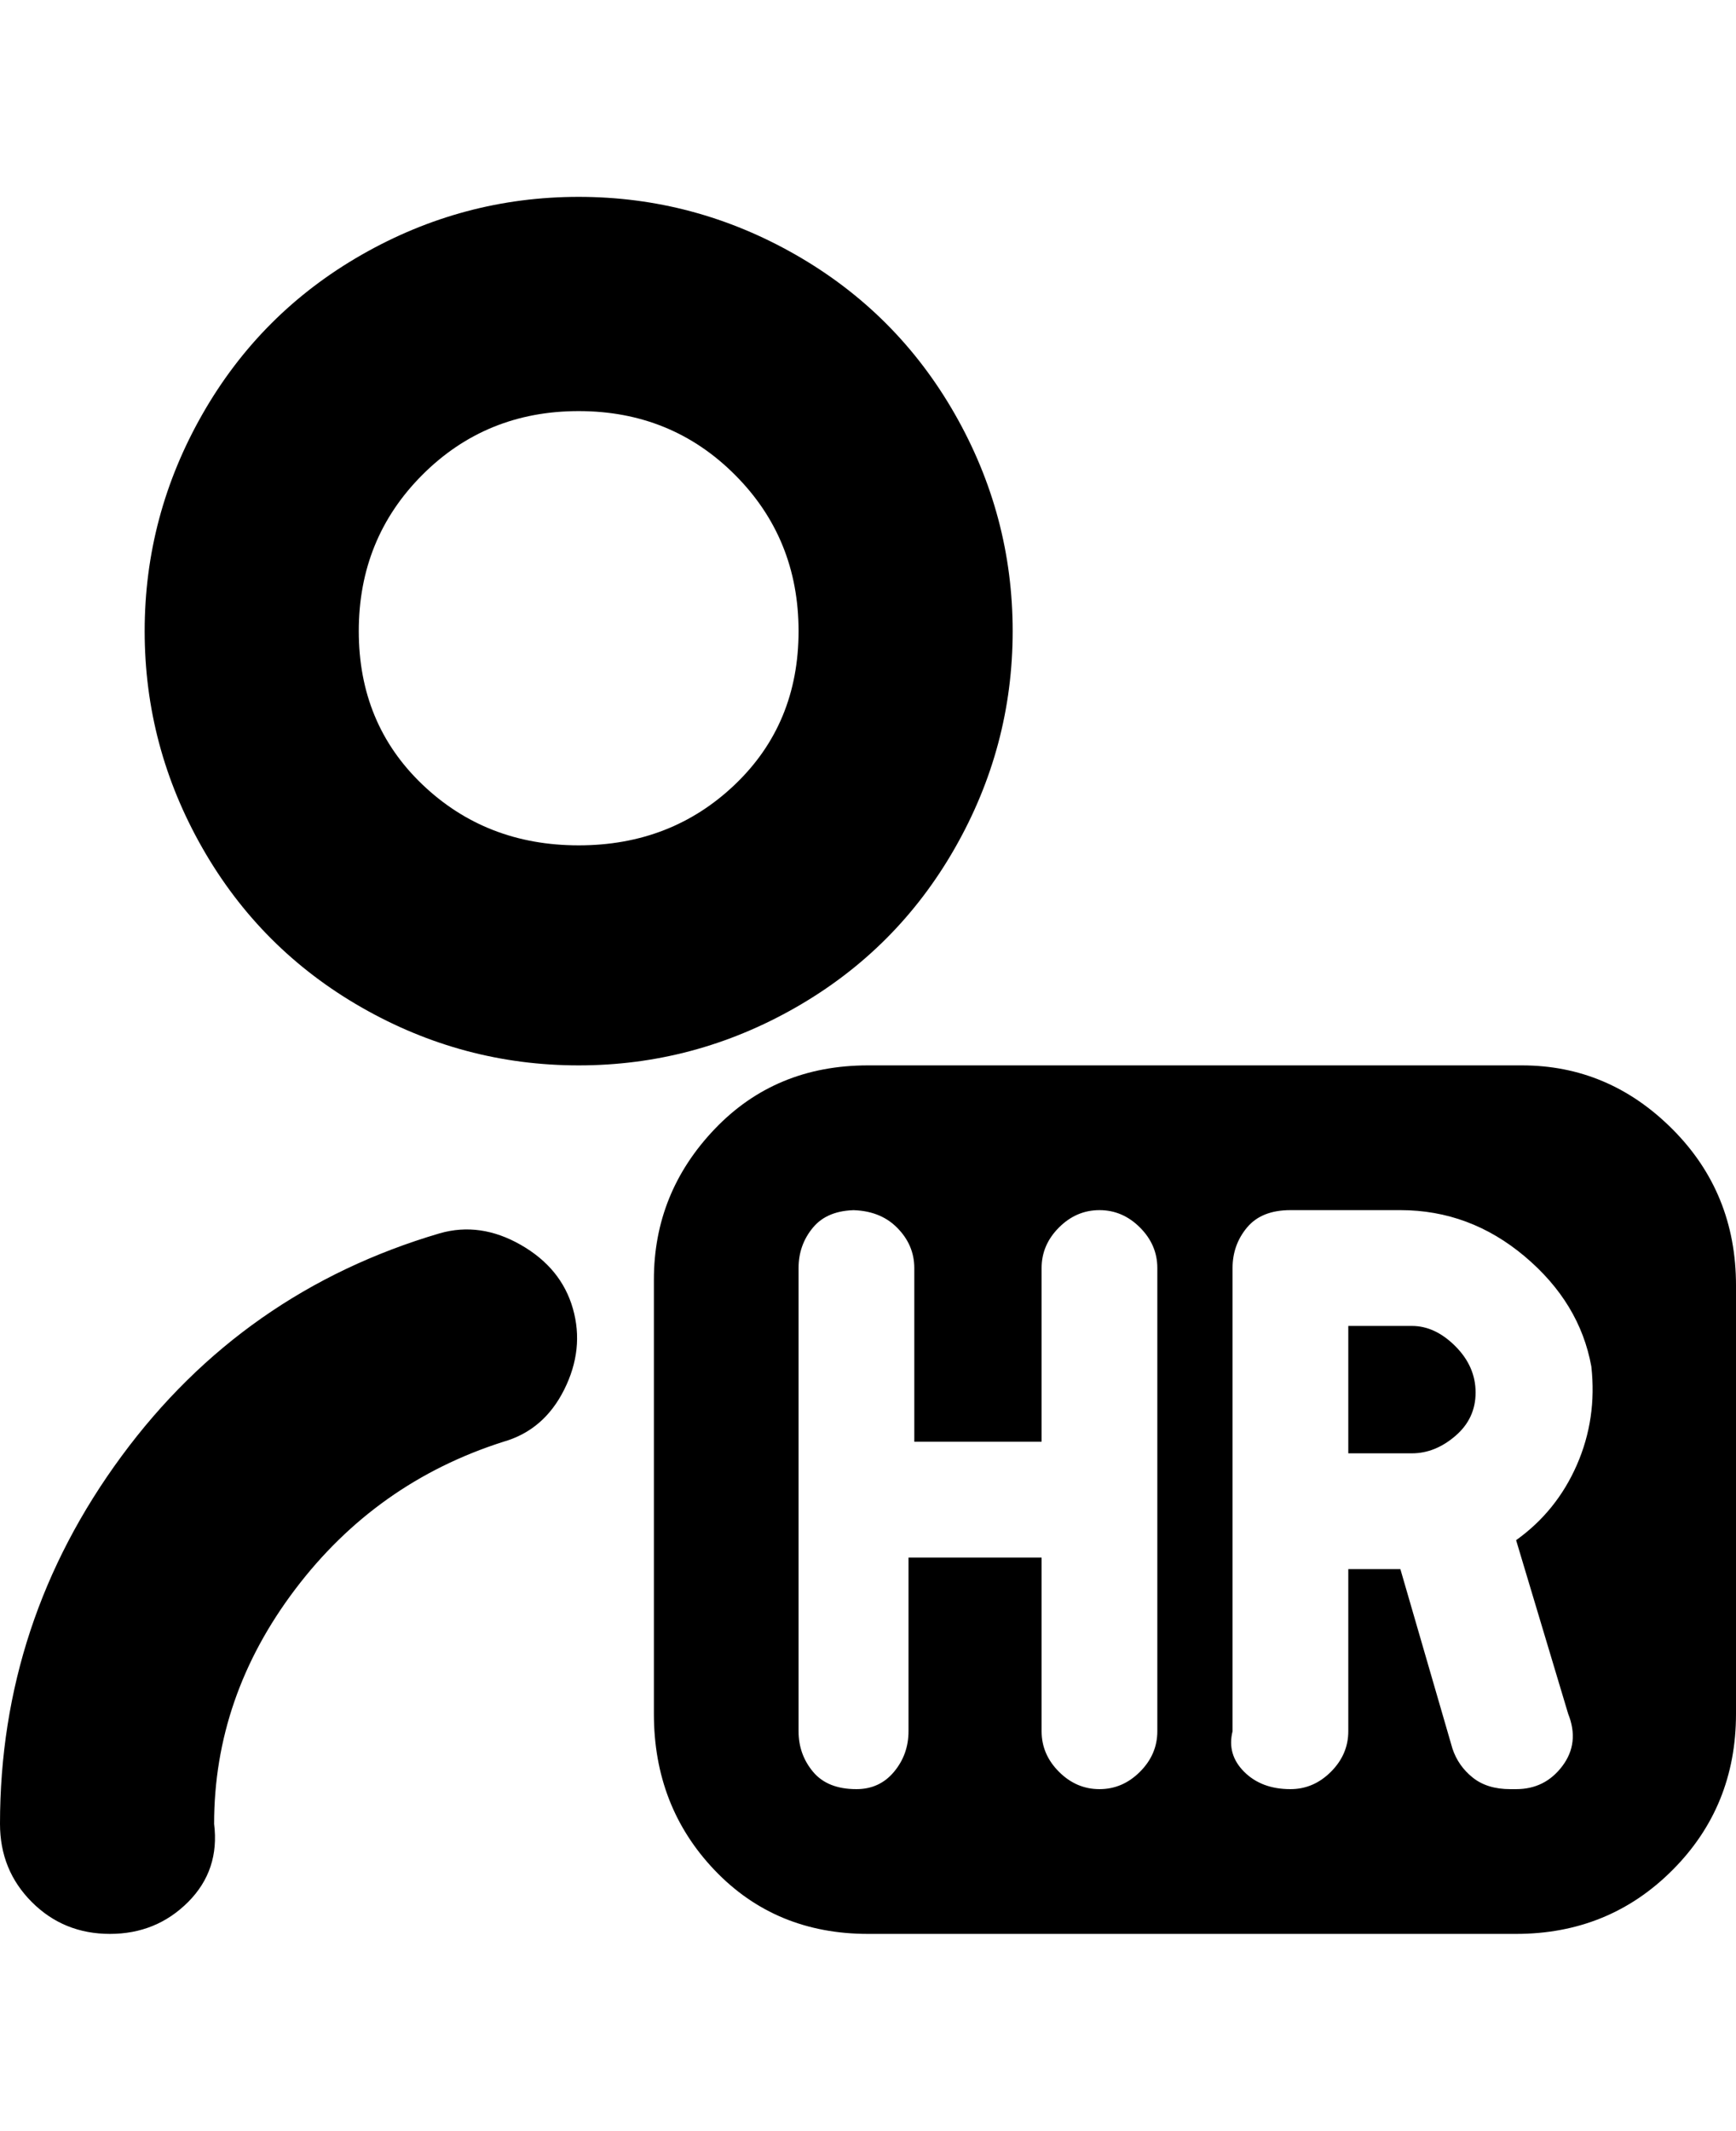 <svg viewBox="0 0 300 368" xmlns="http://www.w3.org/2000/svg"><path d="M175 109q0-20-10-37.5T137.5 44Q120 34 100 34T62.5 44Q45 54 35 71.5T25 109q0 20 10 37.5T62.5 174Q80 184 100 184t37.5-10q17.5-10 27.5-27.5t10-37.5zm-75 37q-16 0-27-10.5T62 109q0-16 11-27t27-11q16 0 27 11t11 27q0 16-11 26.5T100 146zm-1 80q2 7-1.5 14T87 249q-22 7-36 25.5T37 315q1 8-4.5 13.5T19 334q-8 0-13.5-5.5T0 315q0-35 21-63.5T76 213q7-2 14 2t9 11zm145 25h-11v-22h11q4 0 7.5 3.5t3.5 8q0 4.5-3.5 7.5t-7.5 3zm56-30v75q0 16-11 27t-27 11H150q-16 0-26.5-11T113 296v-75q0-15 10.5-26t26.5-11h113q15 0 26 11t11 27v-1zm-110-12q-4 0-7 3t-3 7v30h-22v-30q0-4-3-7t-8-3h1q-5 0-7.5 3t-2.5 7v80q0 4 2.5 7t7.5 3q4 0 6.5-3t2.5-7v-30h23v30q0 4 3 7t7 3q4 0 7-3t3-7v-80q0-4-3-7t-7-3zm72 57q7-5 10.5-13t2.5-17q-2-11-11.5-19t-21.5-8h-19q-5 0-7.5 3t-2.5 7v80q-1 4 2 7t8 3q4 0 7-3t3-7v-28h9l9 31q1 3 3.5 5t6.5 2h1q5 0 8-4t1-9l-9-30v-1 1z"/></svg>